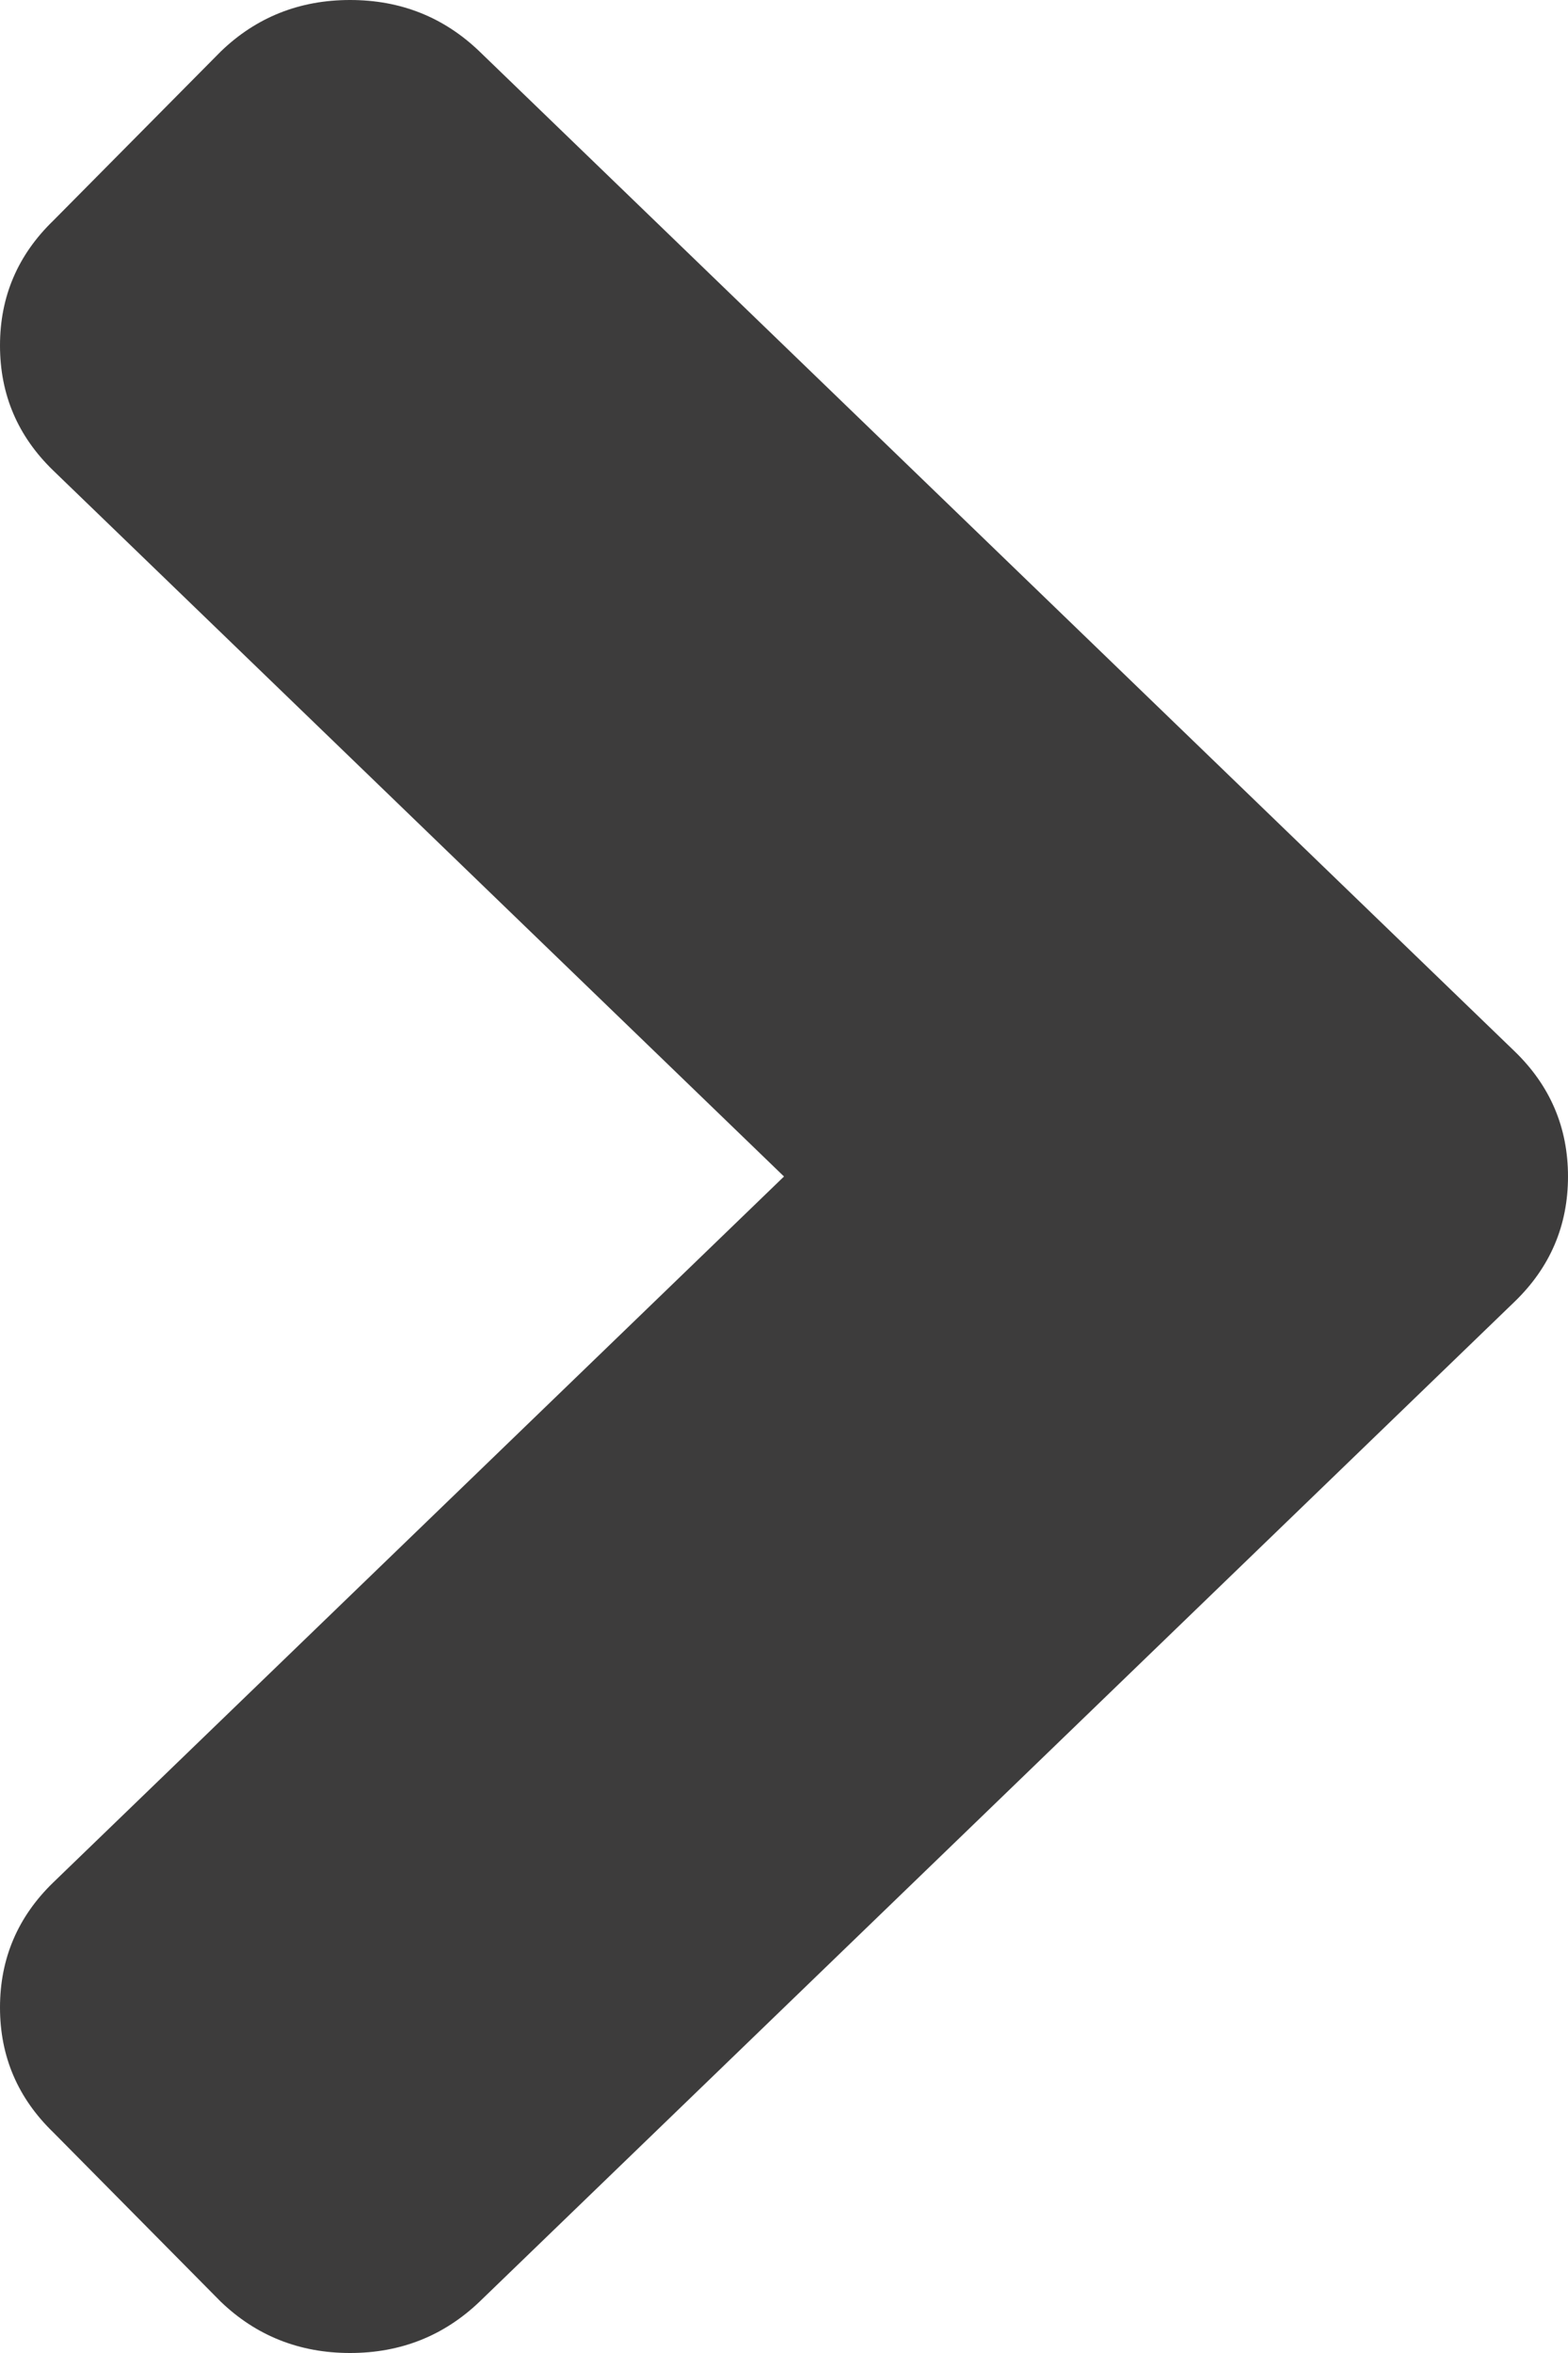 <svg width="8" height="12" viewBox="0 0 8 12" fill="none" xmlns="http://www.w3.org/2000/svg">
  <path d="M7.728 6.638L2.447 11.738C2.265 11.912 2.045 12 1.786 12C1.528 12 1.307 11.912 1.126 11.738L0.272 10.875C0.091 10.7 -6.61135e-08 10.488 -7.70413e-08 10.238C-8.79692e-08 9.988 0.091 9.775 0.272 9.6L4 6L0.272 2.4C0.091 2.225 -4.36567e-07 2.013 -4.47495e-07 1.762C-4.58423e-07 1.512 0.091 1.3 0.272 1.125L1.126 0.263C1.307 0.088 1.528 -6.67695e-08 1.786 -7.80864e-08C2.045 -8.94032e-08 2.265 0.088 2.447 0.263L7.728 5.362C7.909 5.537 8 5.75 8 6C8 6.25 7.909 6.463 7.728 6.638Z" fill="#3D3C3C" />
</svg>
